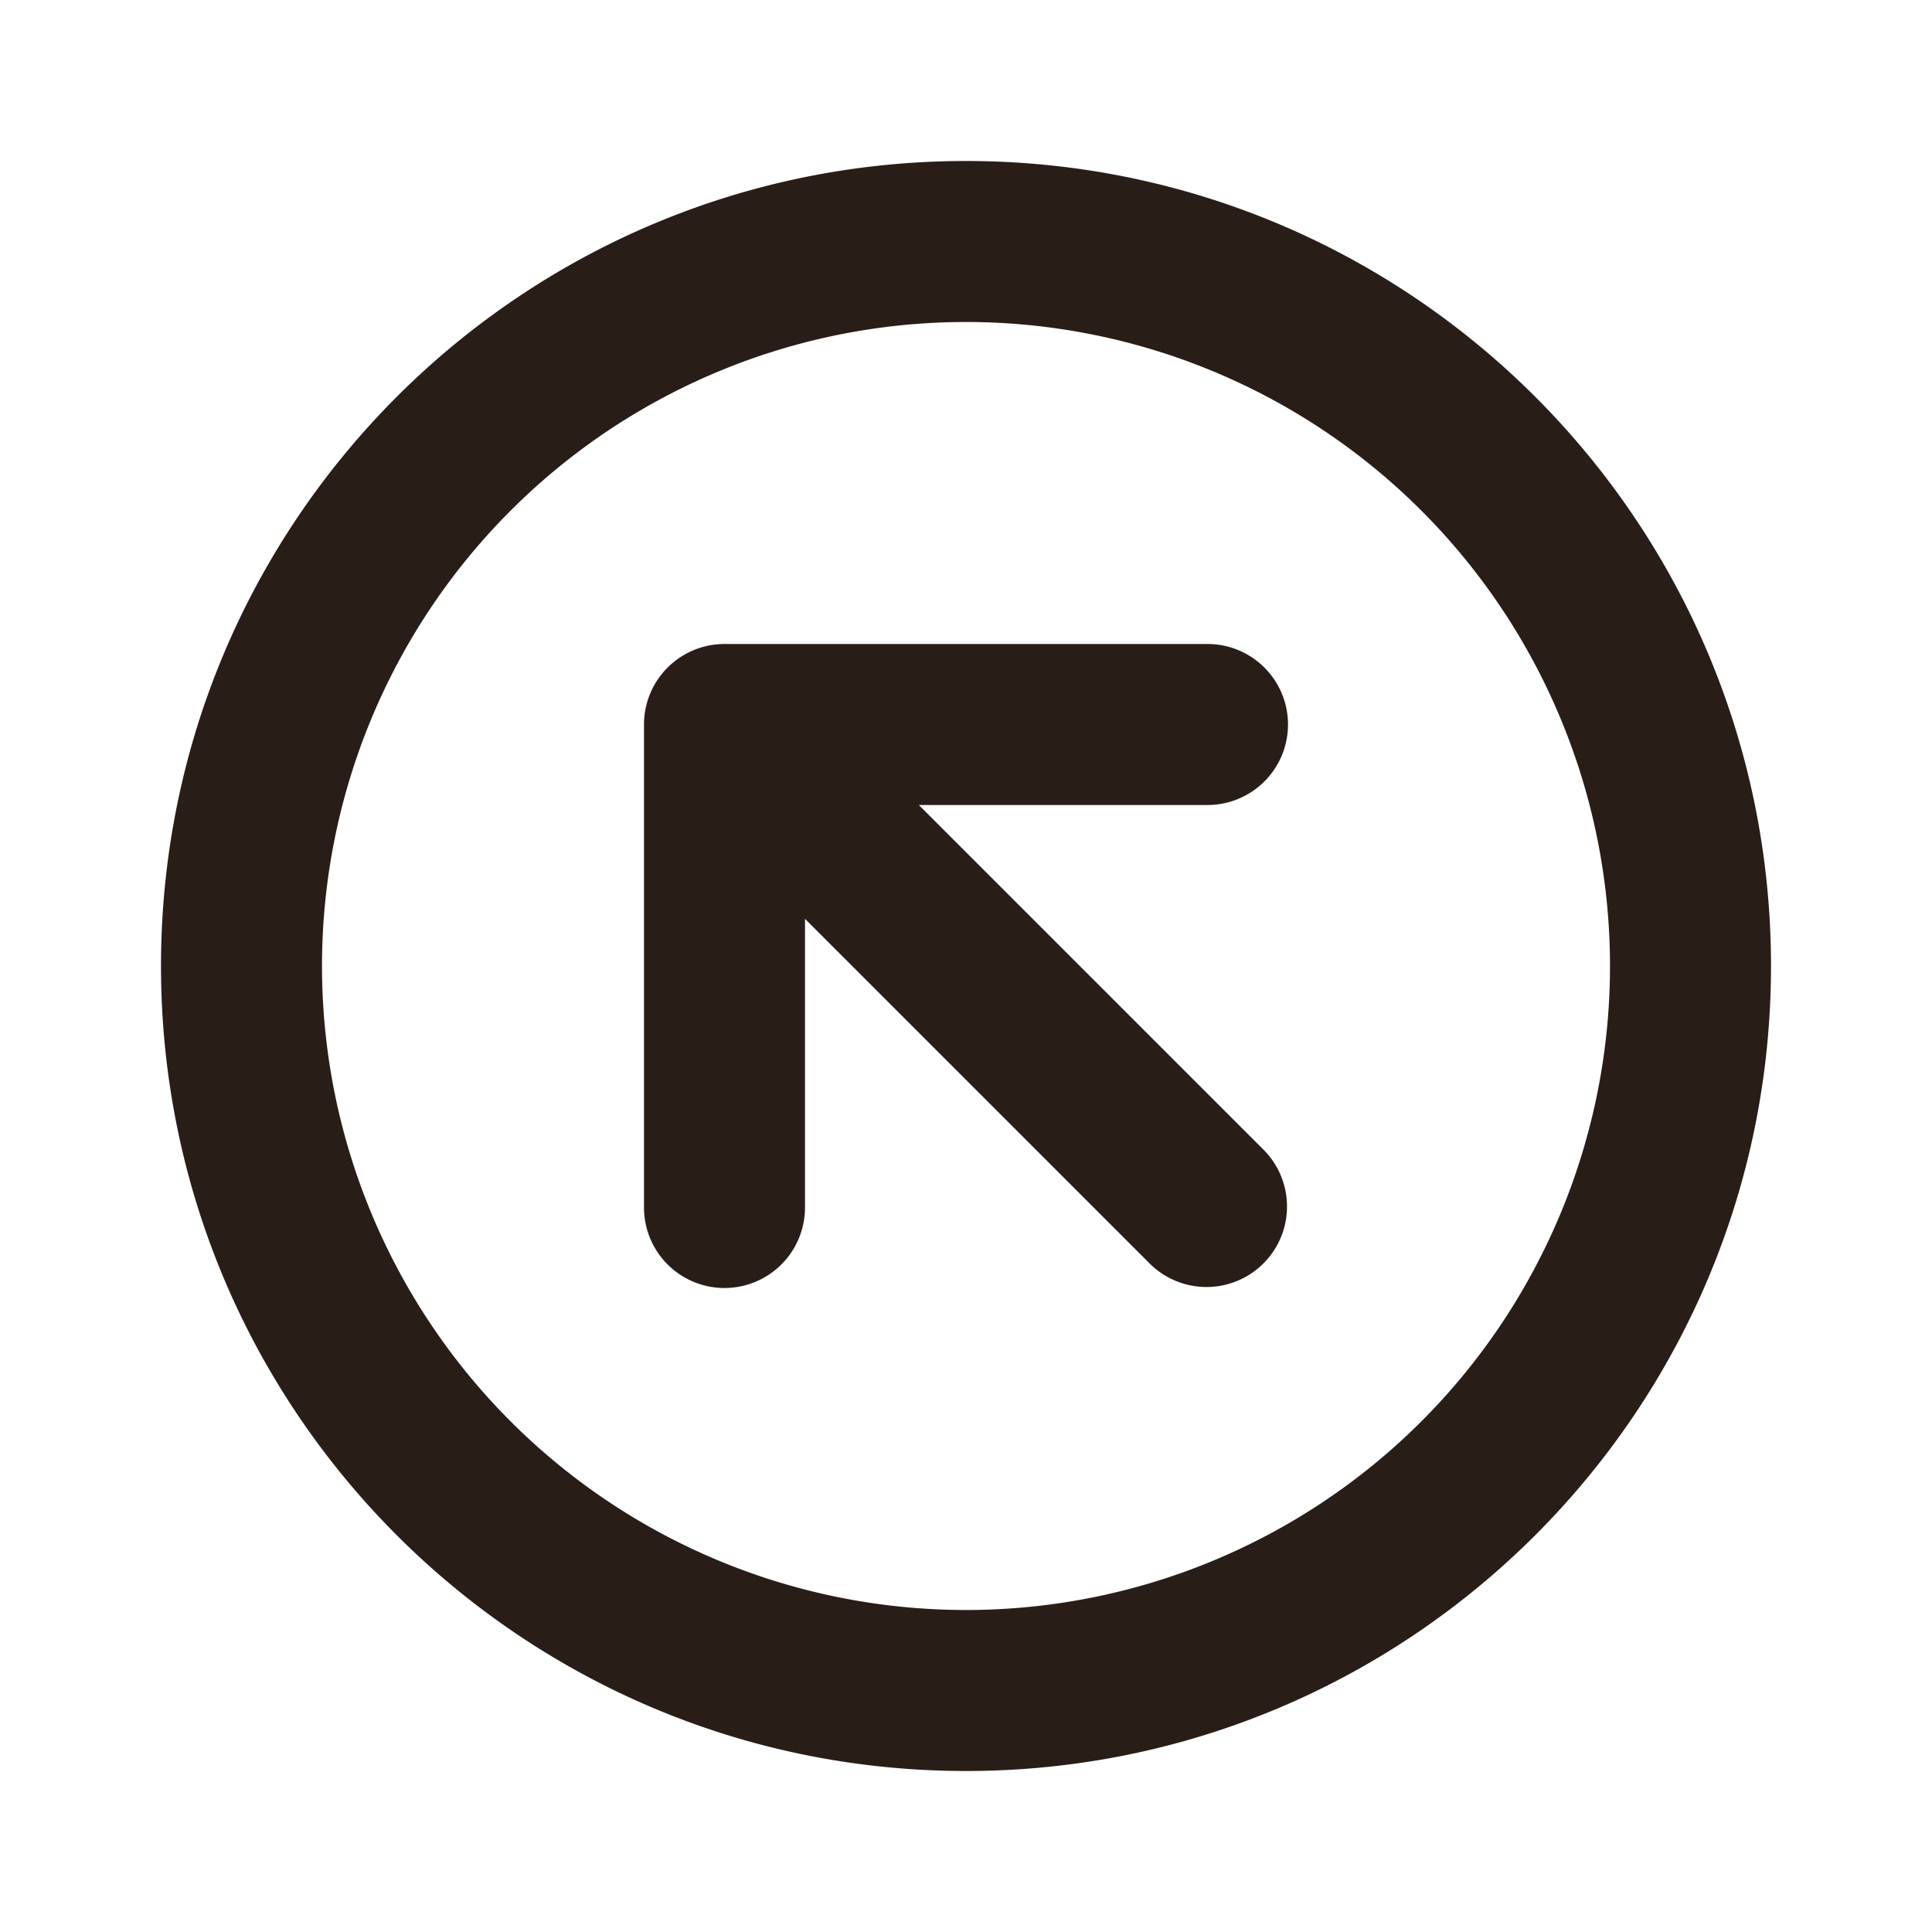 <svg xmlns="http://www.w3.org/2000/svg" width="24" height="24" fill="none"><path fill="#291D18" d="M4 12a8 8 0 1 1 16 0 8 8 0 0 1-16 0m8-10C6.477 2 2 6.477 2 12s4.477 10 10 10 10-4.477 10-10S17.523 2 12 2m4 7a1 1 0 0 1-1 1h-3.586l4.293 4.293a1 1 0 0 1-1.414 1.414L10 11.414V15a1 1 0 1 1-2 0V9a1 1 0 0 1 1-1h6a1 1 0 0 1 1 1"/></svg>